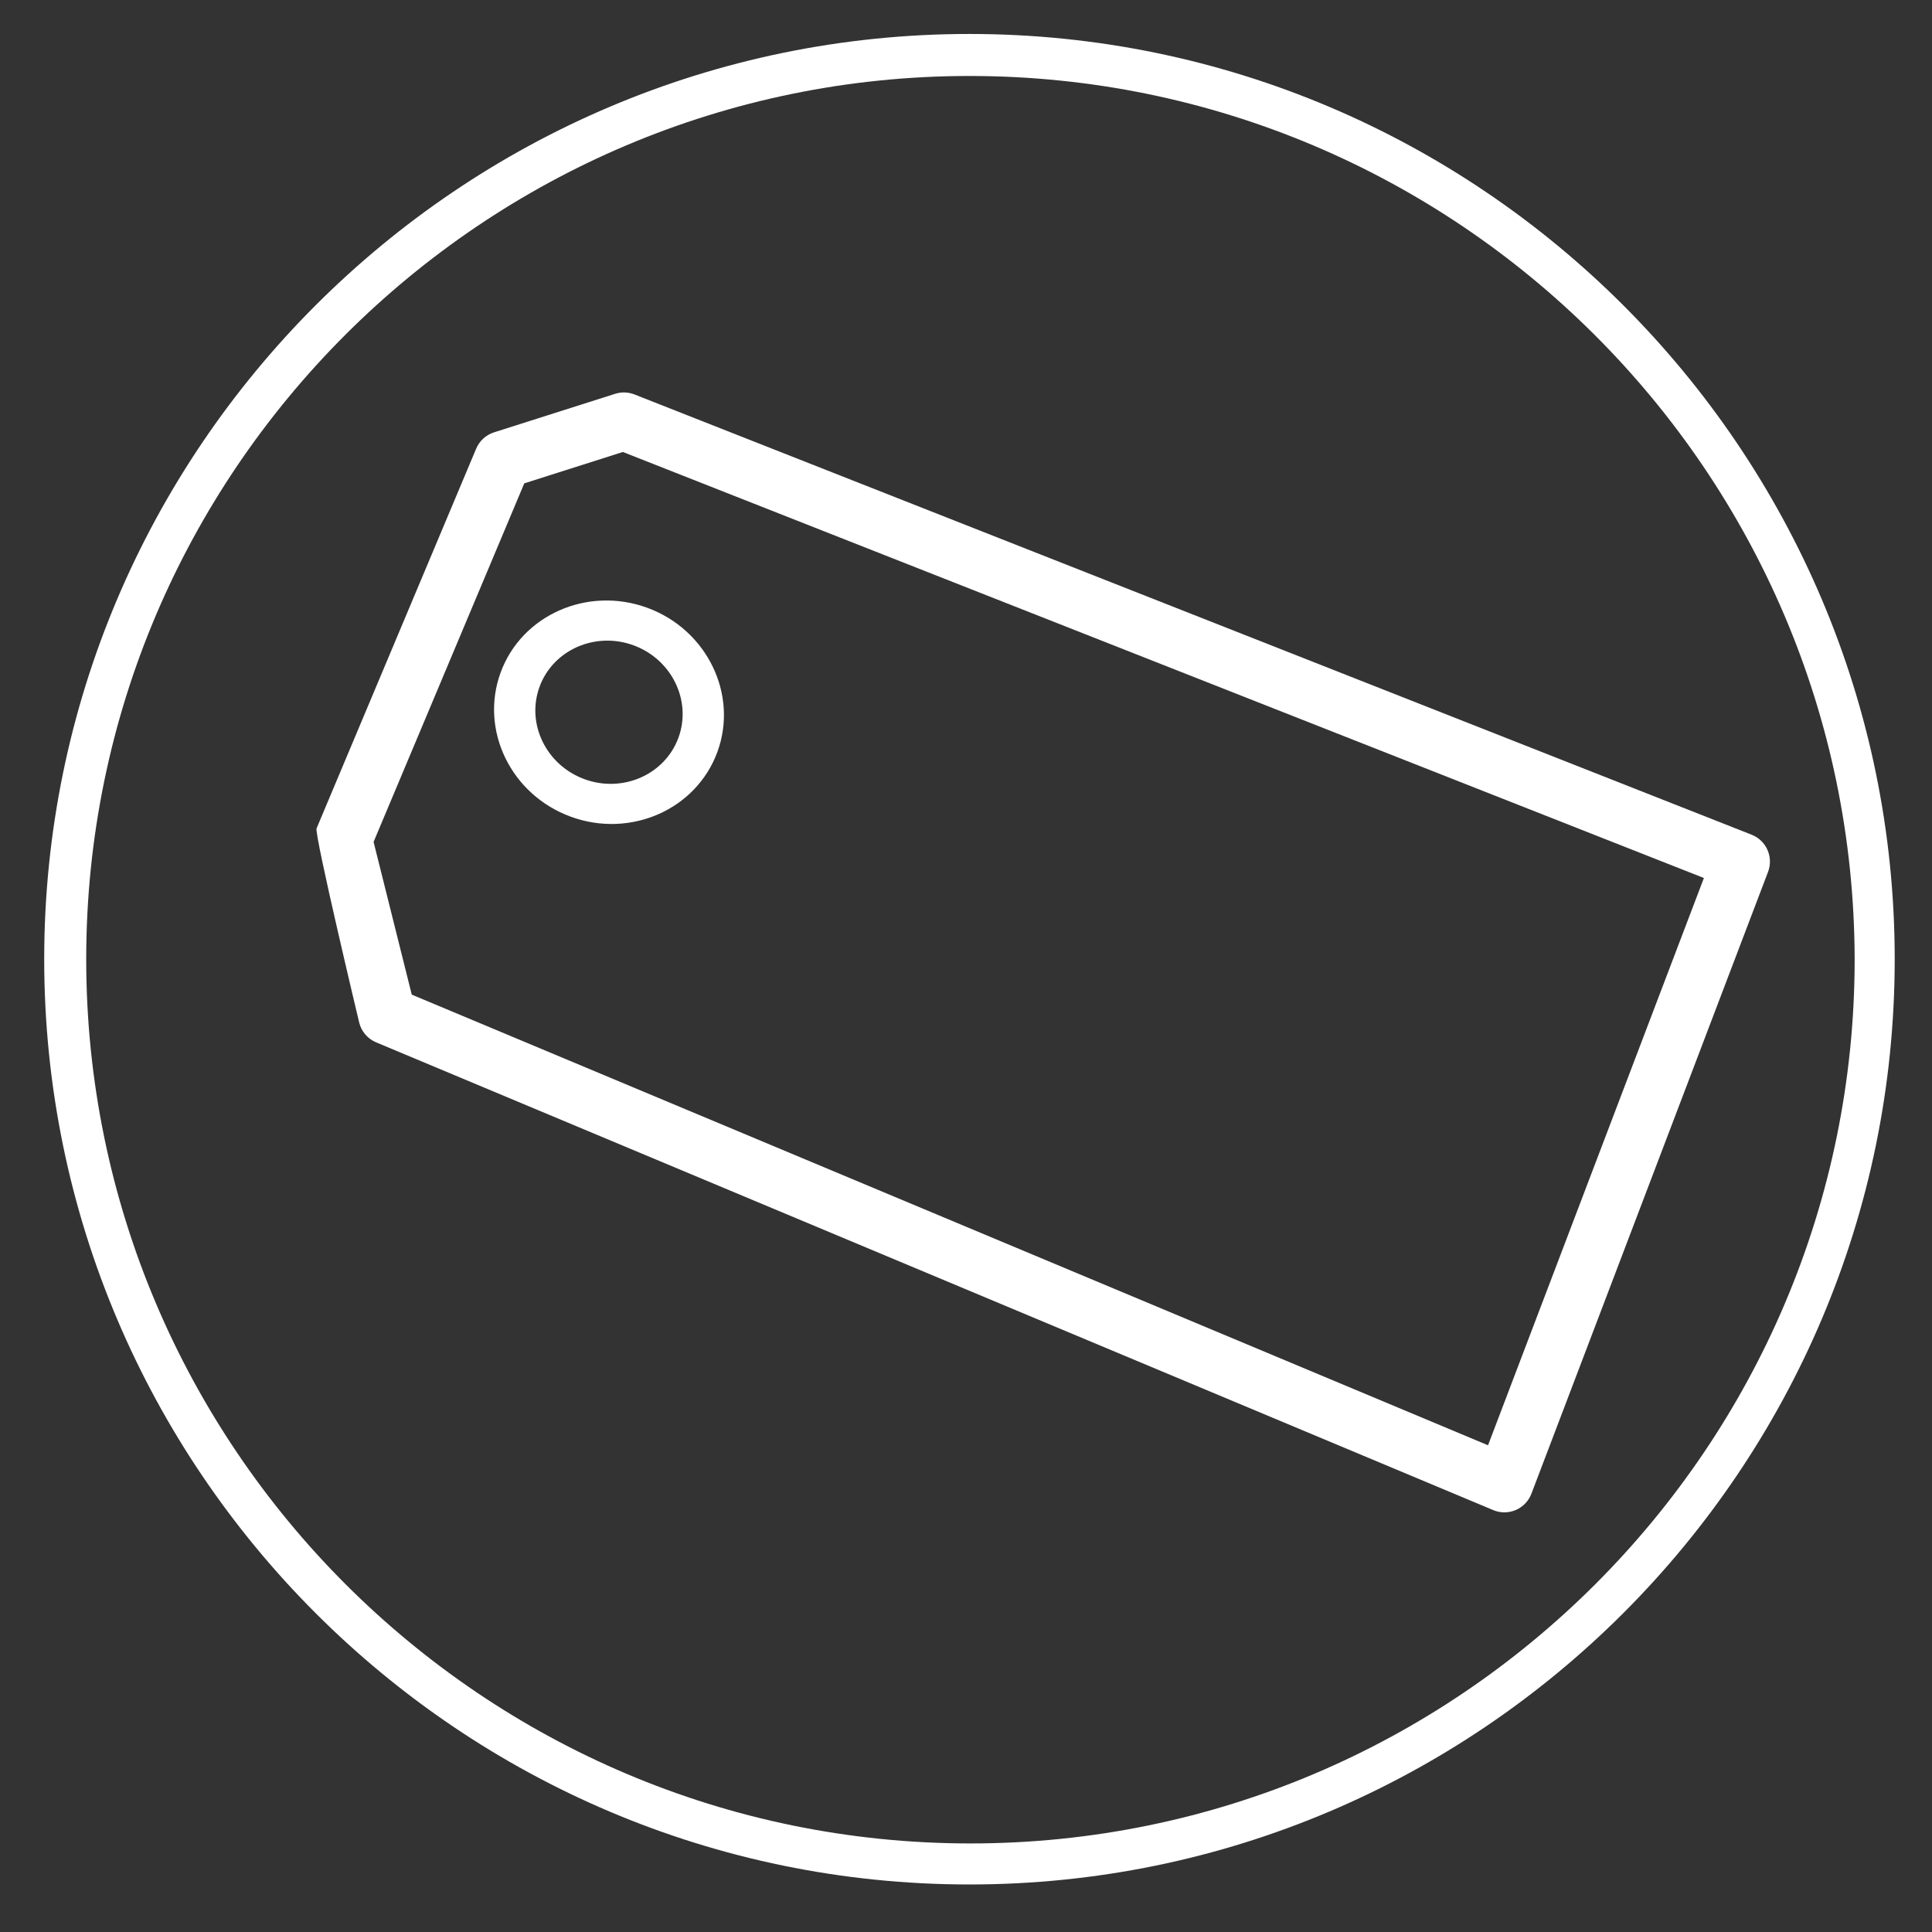 <?xml version="1.0" encoding="utf-8"?>
<!-- Generator: Adobe Illustrator 15.1.0, SVG Export Plug-In  -->
<!DOCTYPE svg PUBLIC "-//W3C//DTD SVG 1.1//EN" "http://www.w3.org/Graphics/SVG/1.1/DTD/svg11.dtd">
<svg version="1.1"
	 xmlns="http://www.w3.org/2000/svg" xmlns:xlink="http://www.w3.org/1999/xlink" xmlns:a="http://ns.adobe.com/AdobeSVGViewerExtensions/3.0/"
	 x="0px" y="0px" width="200px" height="200px" viewBox="-4.576 -3.516 200 200" enable-background="new -4.576 -3.516 200 200"
	 xml:space="preserve">
<rect x="-4.576" y="-3.516" width="200" height="200" fill="#333333" stroke="none"/>
<defs>
</defs>
<path fill="#FFFFFF" d="M95.782,191.564C42.985,191.564,0,148.579,0,95.782C0,42.986,42.985,0,95.782,0s95.782,42.986,95.782,95.782
	C191.563,148.579,148.578,191.564,95.782,191.564L95.782,191.564z M95.782,4.349c-50.369,0-91.433,40.963-91.433,91.433
	c0,50.471,41.064,91.534,91.534,91.534c50.471,0,91.534-41.063,91.534-91.534C187.315,45.312,146.252,4.349,95.782,4.349
	L95.782,4.349z"/>
<path fill="#FFFFFF" d="M151.16,153.042c-0.393,0-0.786-0.077-1.155-0.232L34.357,104.386c-0.871-0.365-1.518-1.118-1.747-2.033
	c0,0-4.664-19.518-4.414-20.114L44.717,42.93c0.339-0.808,1.016-1.426,1.851-1.691l12.534-3.988
	c0.656-0.208,1.364-0.184,2.003,0.067l115.648,45.576c1.523,0.6,2.281,2.315,1.699,3.846l-24.498,64.375
	c-0.288,0.757-0.872,1.366-1.616,1.686C151.963,152.961,151.562,153.042,151.16,153.042z M38.05,99.448l111.414,46.651
	l22.347-58.724L59.902,43.273L49.697,46.52l-15.6,37.118L38.05,99.448z"/>
<path fill="#FFFFFF" d="M69.687,74.325c-2.184,5.963-8.994,8.969-15.182,6.702c-6.186-2.266-9.442-8.96-7.257-14.923
	c2.183-5.96,8.995-8.967,15.182-6.702C68.615,61.669,71.871,68.364,69.687,74.325z M51.277,67.58c-1.4,3.821,0.685,8.113,4.65,9.564
	c3.963,1.454,8.329-0.474,9.73-4.295c1.398-3.82-0.688-8.11-4.652-9.563C57.041,61.834,52.676,63.76,51.277,67.58z"/>
</svg>
